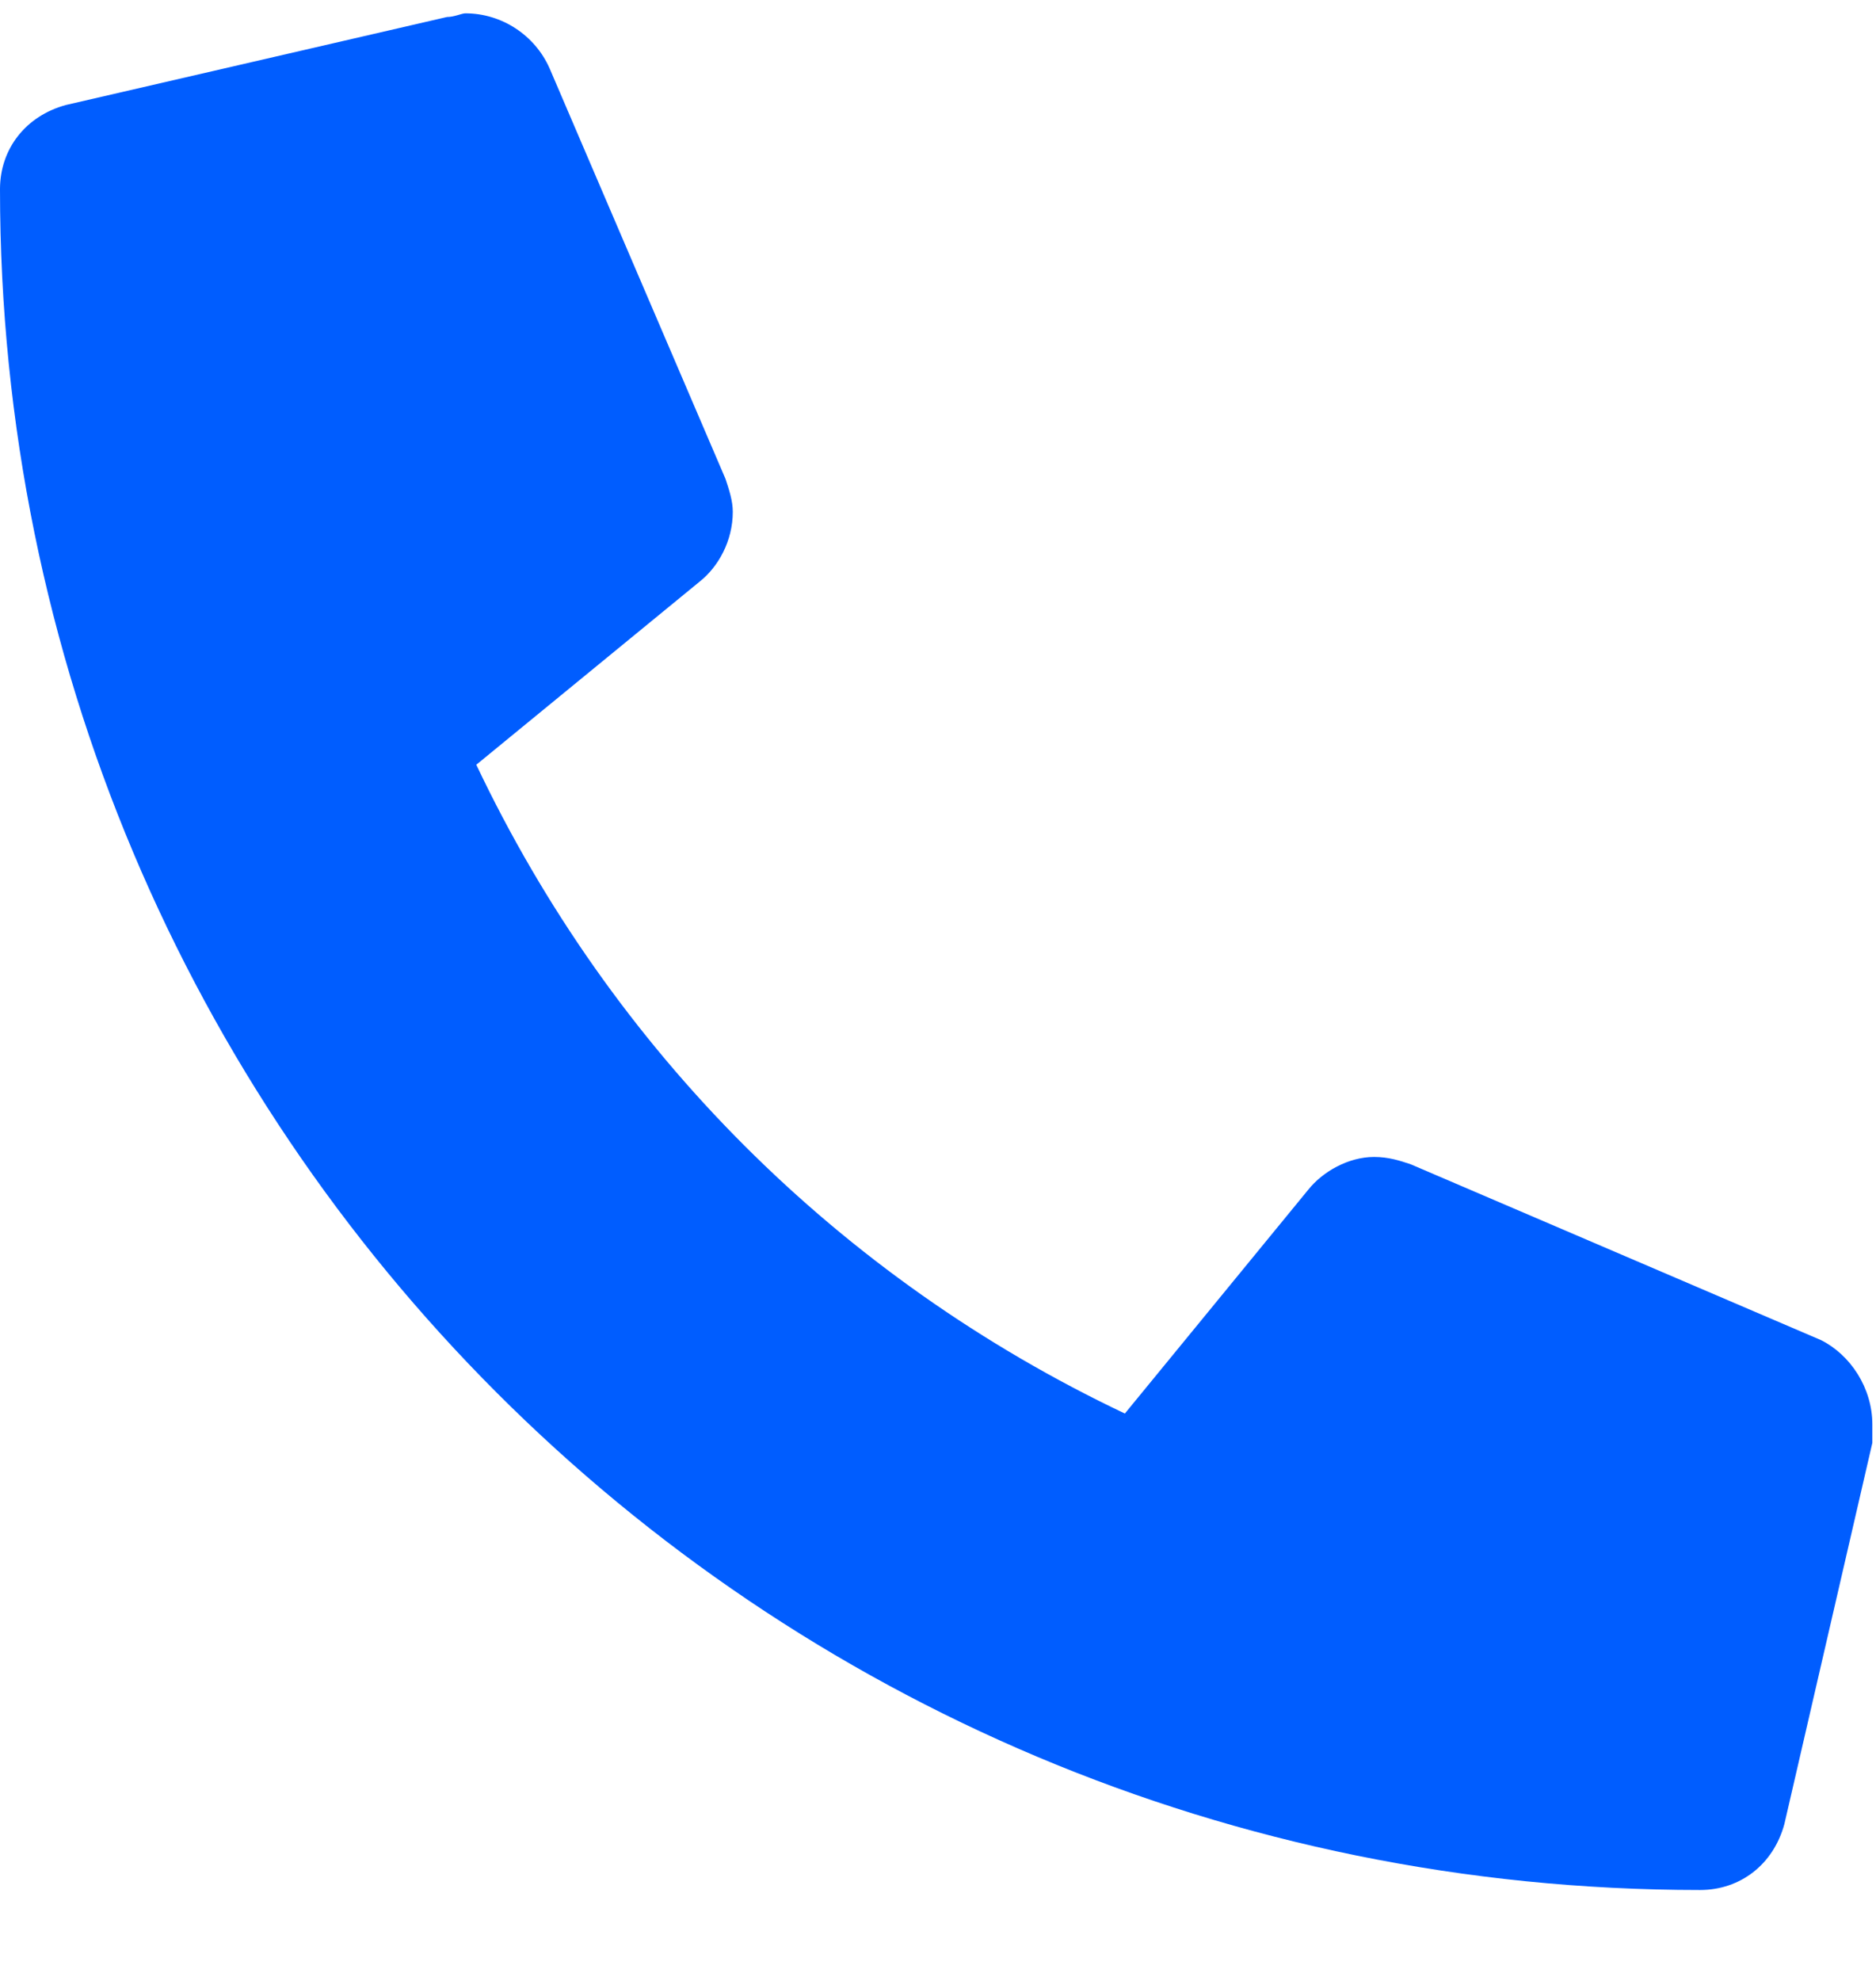 <svg width="18" height="19" viewBox="0 0 18 19" fill="none" xmlns="http://www.w3.org/2000/svg">
<path d="M17.473 12.854L13.535 11.167C13.43 11.132 13.324 11.097 13.184 11.097C12.938 11.097 12.691 11.237 12.551 11.413L10.793 13.558C8.051 12.257 5.871 10.077 4.57 7.335L6.715 5.577C6.891 5.437 7.031 5.19 7.031 4.909C7.031 4.804 6.996 4.698 6.961 4.593L5.273 0.655C5.133 0.339 4.816 0.128 4.465 0.128C4.43 0.128 4.359 0.163 4.289 0.163L0.633 1.007C0.246 1.112 0 1.429 0 1.815C0 10.851 7.277 18.128 16.312 18.128C16.699 18.128 17.016 17.882 17.121 17.495L17.965 13.839C17.965 13.769 17.965 13.698 17.965 13.663C17.965 13.312 17.754 12.995 17.473 12.854Z" fill="#005DFF"/>
</svg>
